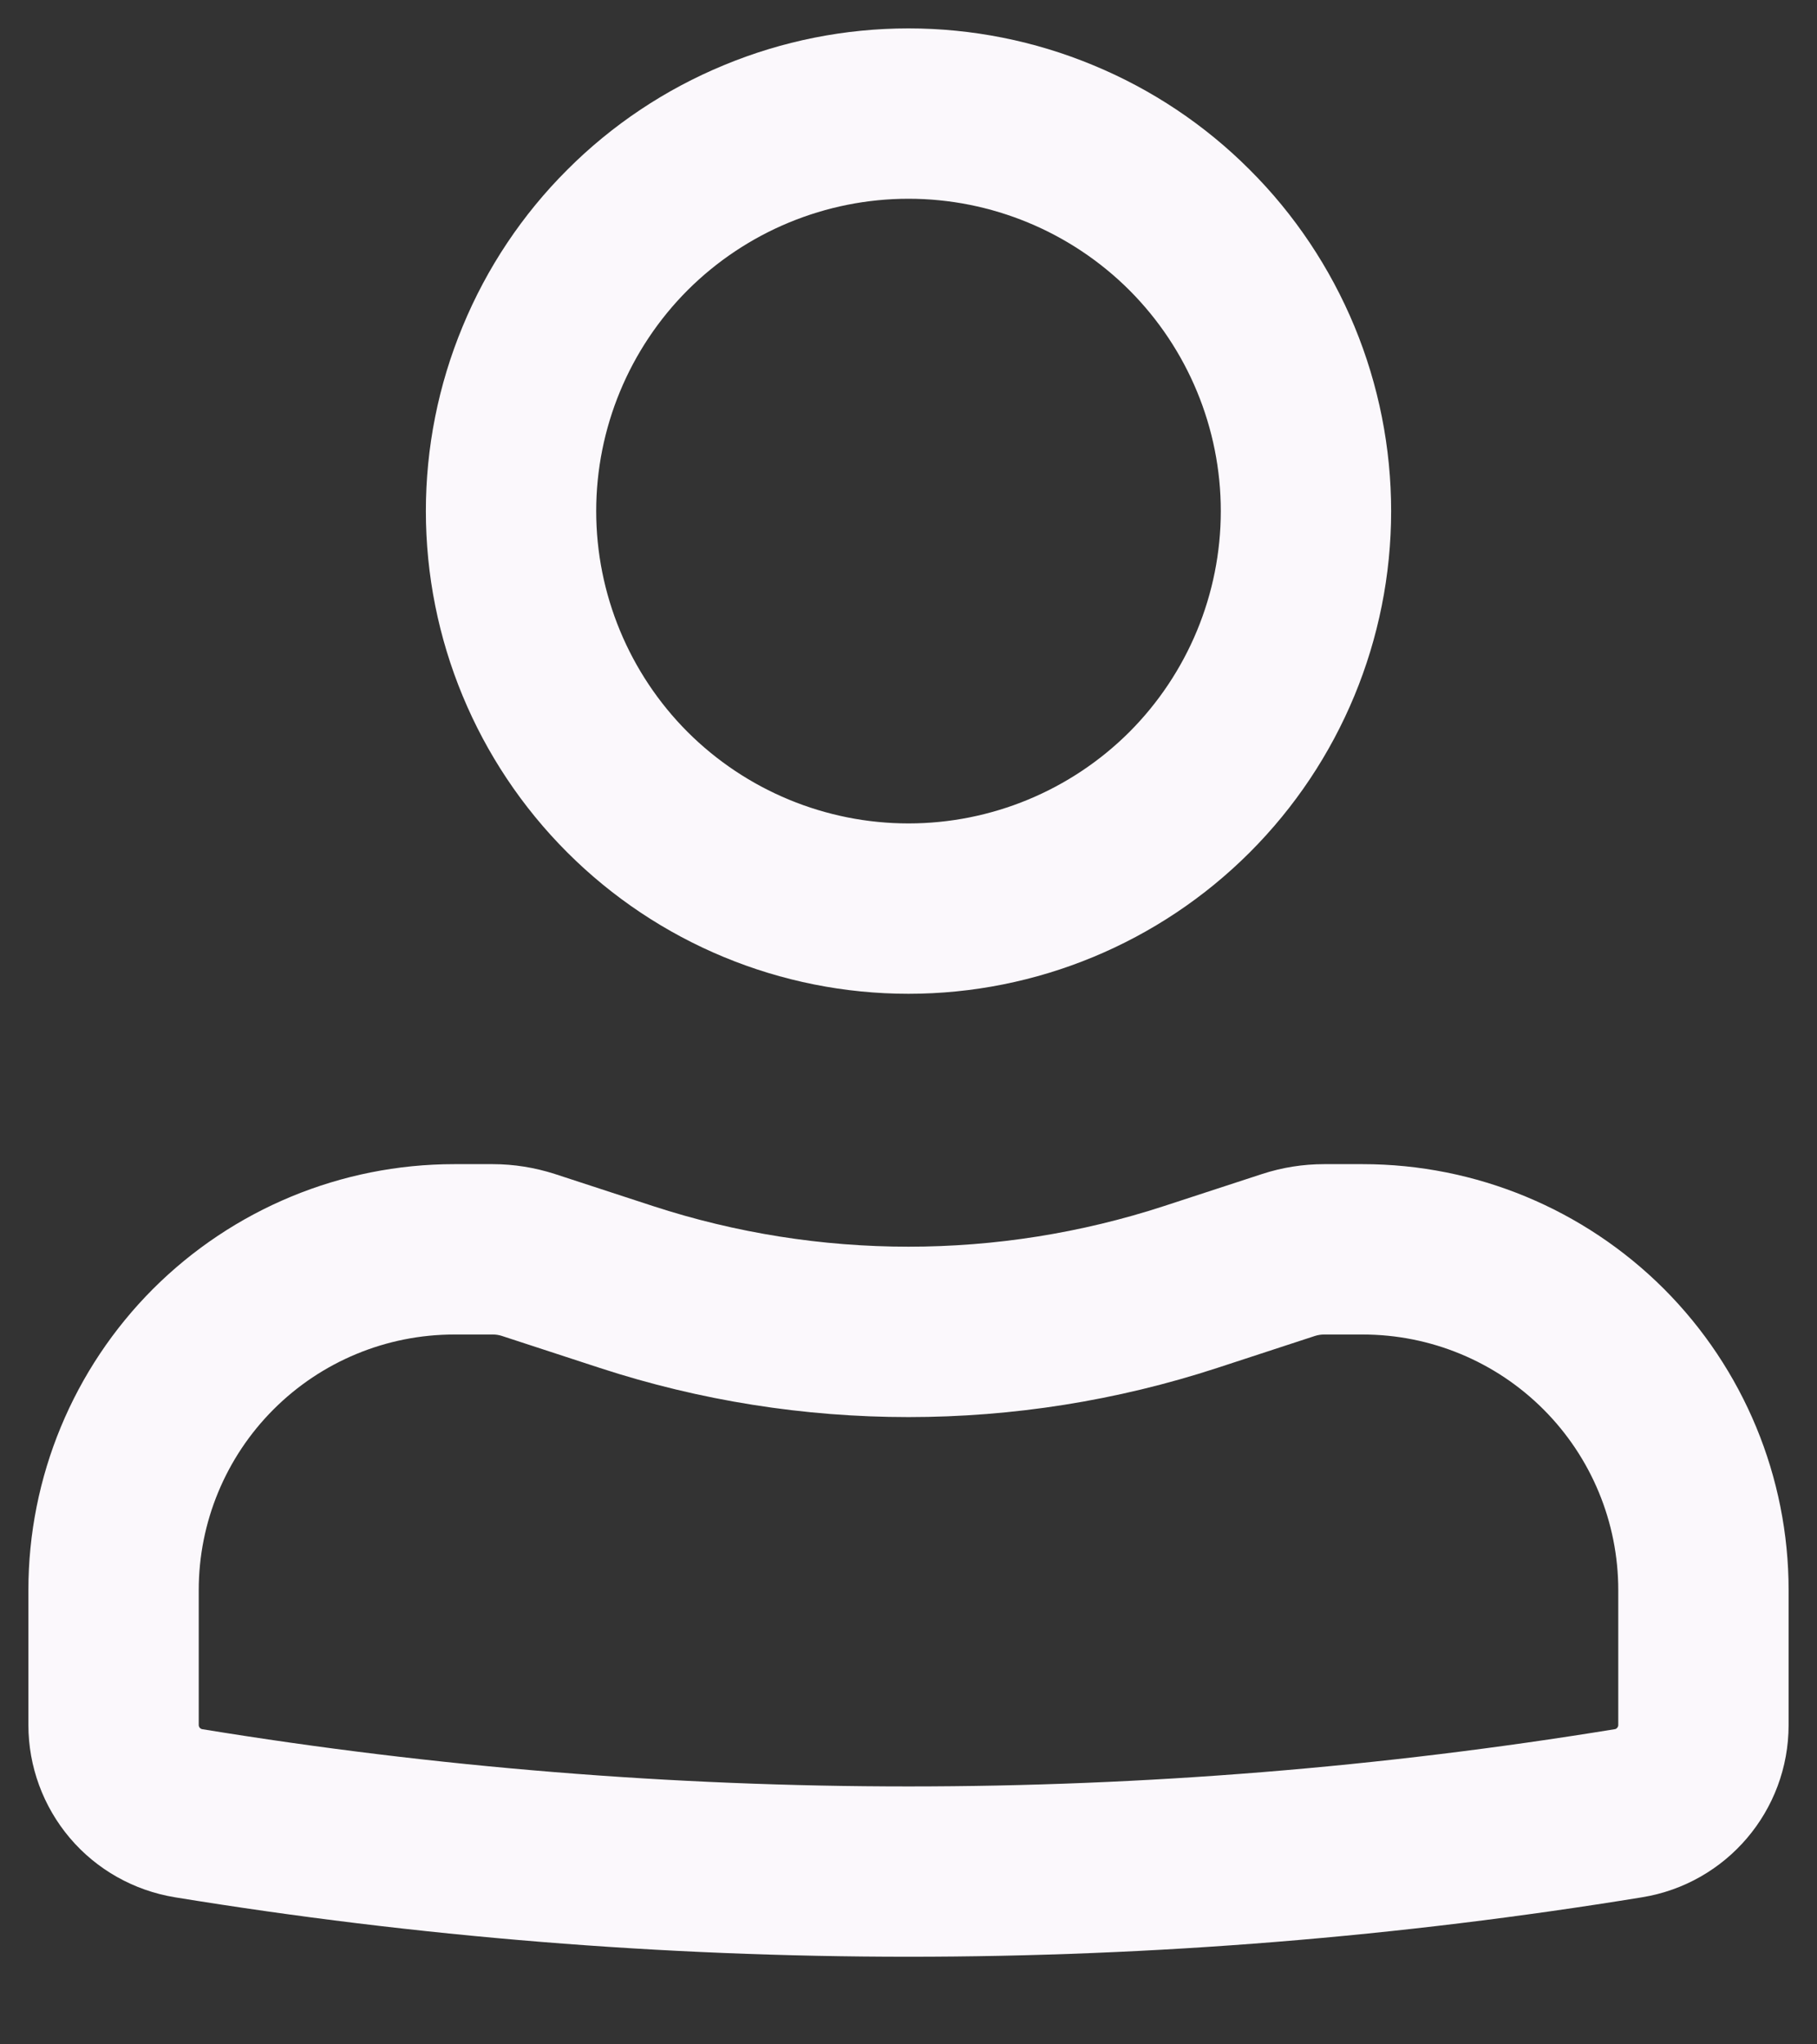<svg width="16" height="18" viewBox="0 0 16 18" fill="none" xmlns="http://www.w3.org/2000/svg">
<rect x="0" y="0" width="16" height="18" fill="#333333" stroke="none"/>
<path fill-rule="evenodd" clip-rule="evenodd" d="M3.75 4.5C3.75 3.942 3.86 3.389 4.074 2.874C4.287 2.358 4.6 1.889 4.995 1.495C5.389 1.1 5.858 0.787 6.374 0.574C6.889 0.36 7.442 0.25 8 0.25C8.558 0.25 9.111 0.36 9.626 0.574C10.142 0.787 10.611 1.1 11.005 1.495C11.4 1.889 11.713 2.358 11.927 2.874C12.14 3.389 12.25 3.942 12.25 4.5C12.25 5.627 11.802 6.708 11.005 7.505C10.208 8.302 9.127 8.75 8 8.75C6.873 8.75 5.792 8.302 4.995 7.505C4.198 6.708 3.75 5.627 3.75 4.5ZM8 1.75C7.271 1.75 6.571 2.04 6.055 2.555C5.54 3.071 5.25 3.771 5.25 4.5C5.25 5.229 5.54 5.929 6.055 6.445C6.571 6.96 7.271 7.25 8 7.25C8.729 7.25 9.429 6.96 9.945 6.445C10.46 5.929 10.75 5.229 10.75 4.5C10.75 3.771 10.46 3.071 9.945 2.555C9.429 2.04 8.729 1.75 8 1.75ZM4 11.75C3.403 11.75 2.831 11.987 2.409 12.409C1.987 12.831 1.75 13.403 1.75 14V15.188C1.75 15.206 1.763 15.222 1.781 15.225C5.9 15.897 10.101 15.897 14.219 15.225C14.228 15.224 14.236 15.219 14.241 15.212C14.247 15.206 14.25 15.197 14.25 15.188V14C14.25 13.403 14.013 12.831 13.591 12.409C13.169 11.987 12.597 11.75 12 11.75H11.66C11.633 11.75 11.607 11.754 11.581 11.762L10.716 12.045C8.951 12.621 7.049 12.621 5.284 12.045L4.418 11.762C4.393 11.754 4.367 11.75 4.341 11.75H4ZM0.25 14C0.25 13.005 0.645 12.052 1.348 11.348C2.052 10.645 3.005 10.25 4 10.25H4.34C4.525 10.25 4.709 10.28 4.884 10.336L5.75 10.619C7.212 11.096 8.788 11.096 10.25 10.619L11.116 10.336C11.291 10.279 11.475 10.25 11.659 10.25H12C12.995 10.25 13.948 10.645 14.652 11.348C15.355 12.052 15.75 13.005 15.75 14V15.188C15.75 15.942 15.204 16.584 14.46 16.705C10.182 17.403 5.818 17.403 1.54 16.705C1.18 16.646 0.852 16.462 0.616 16.184C0.38 15.906 0.25 15.553 0.25 15.188V14Z" fill="#FBF8FC"/>
</svg>
